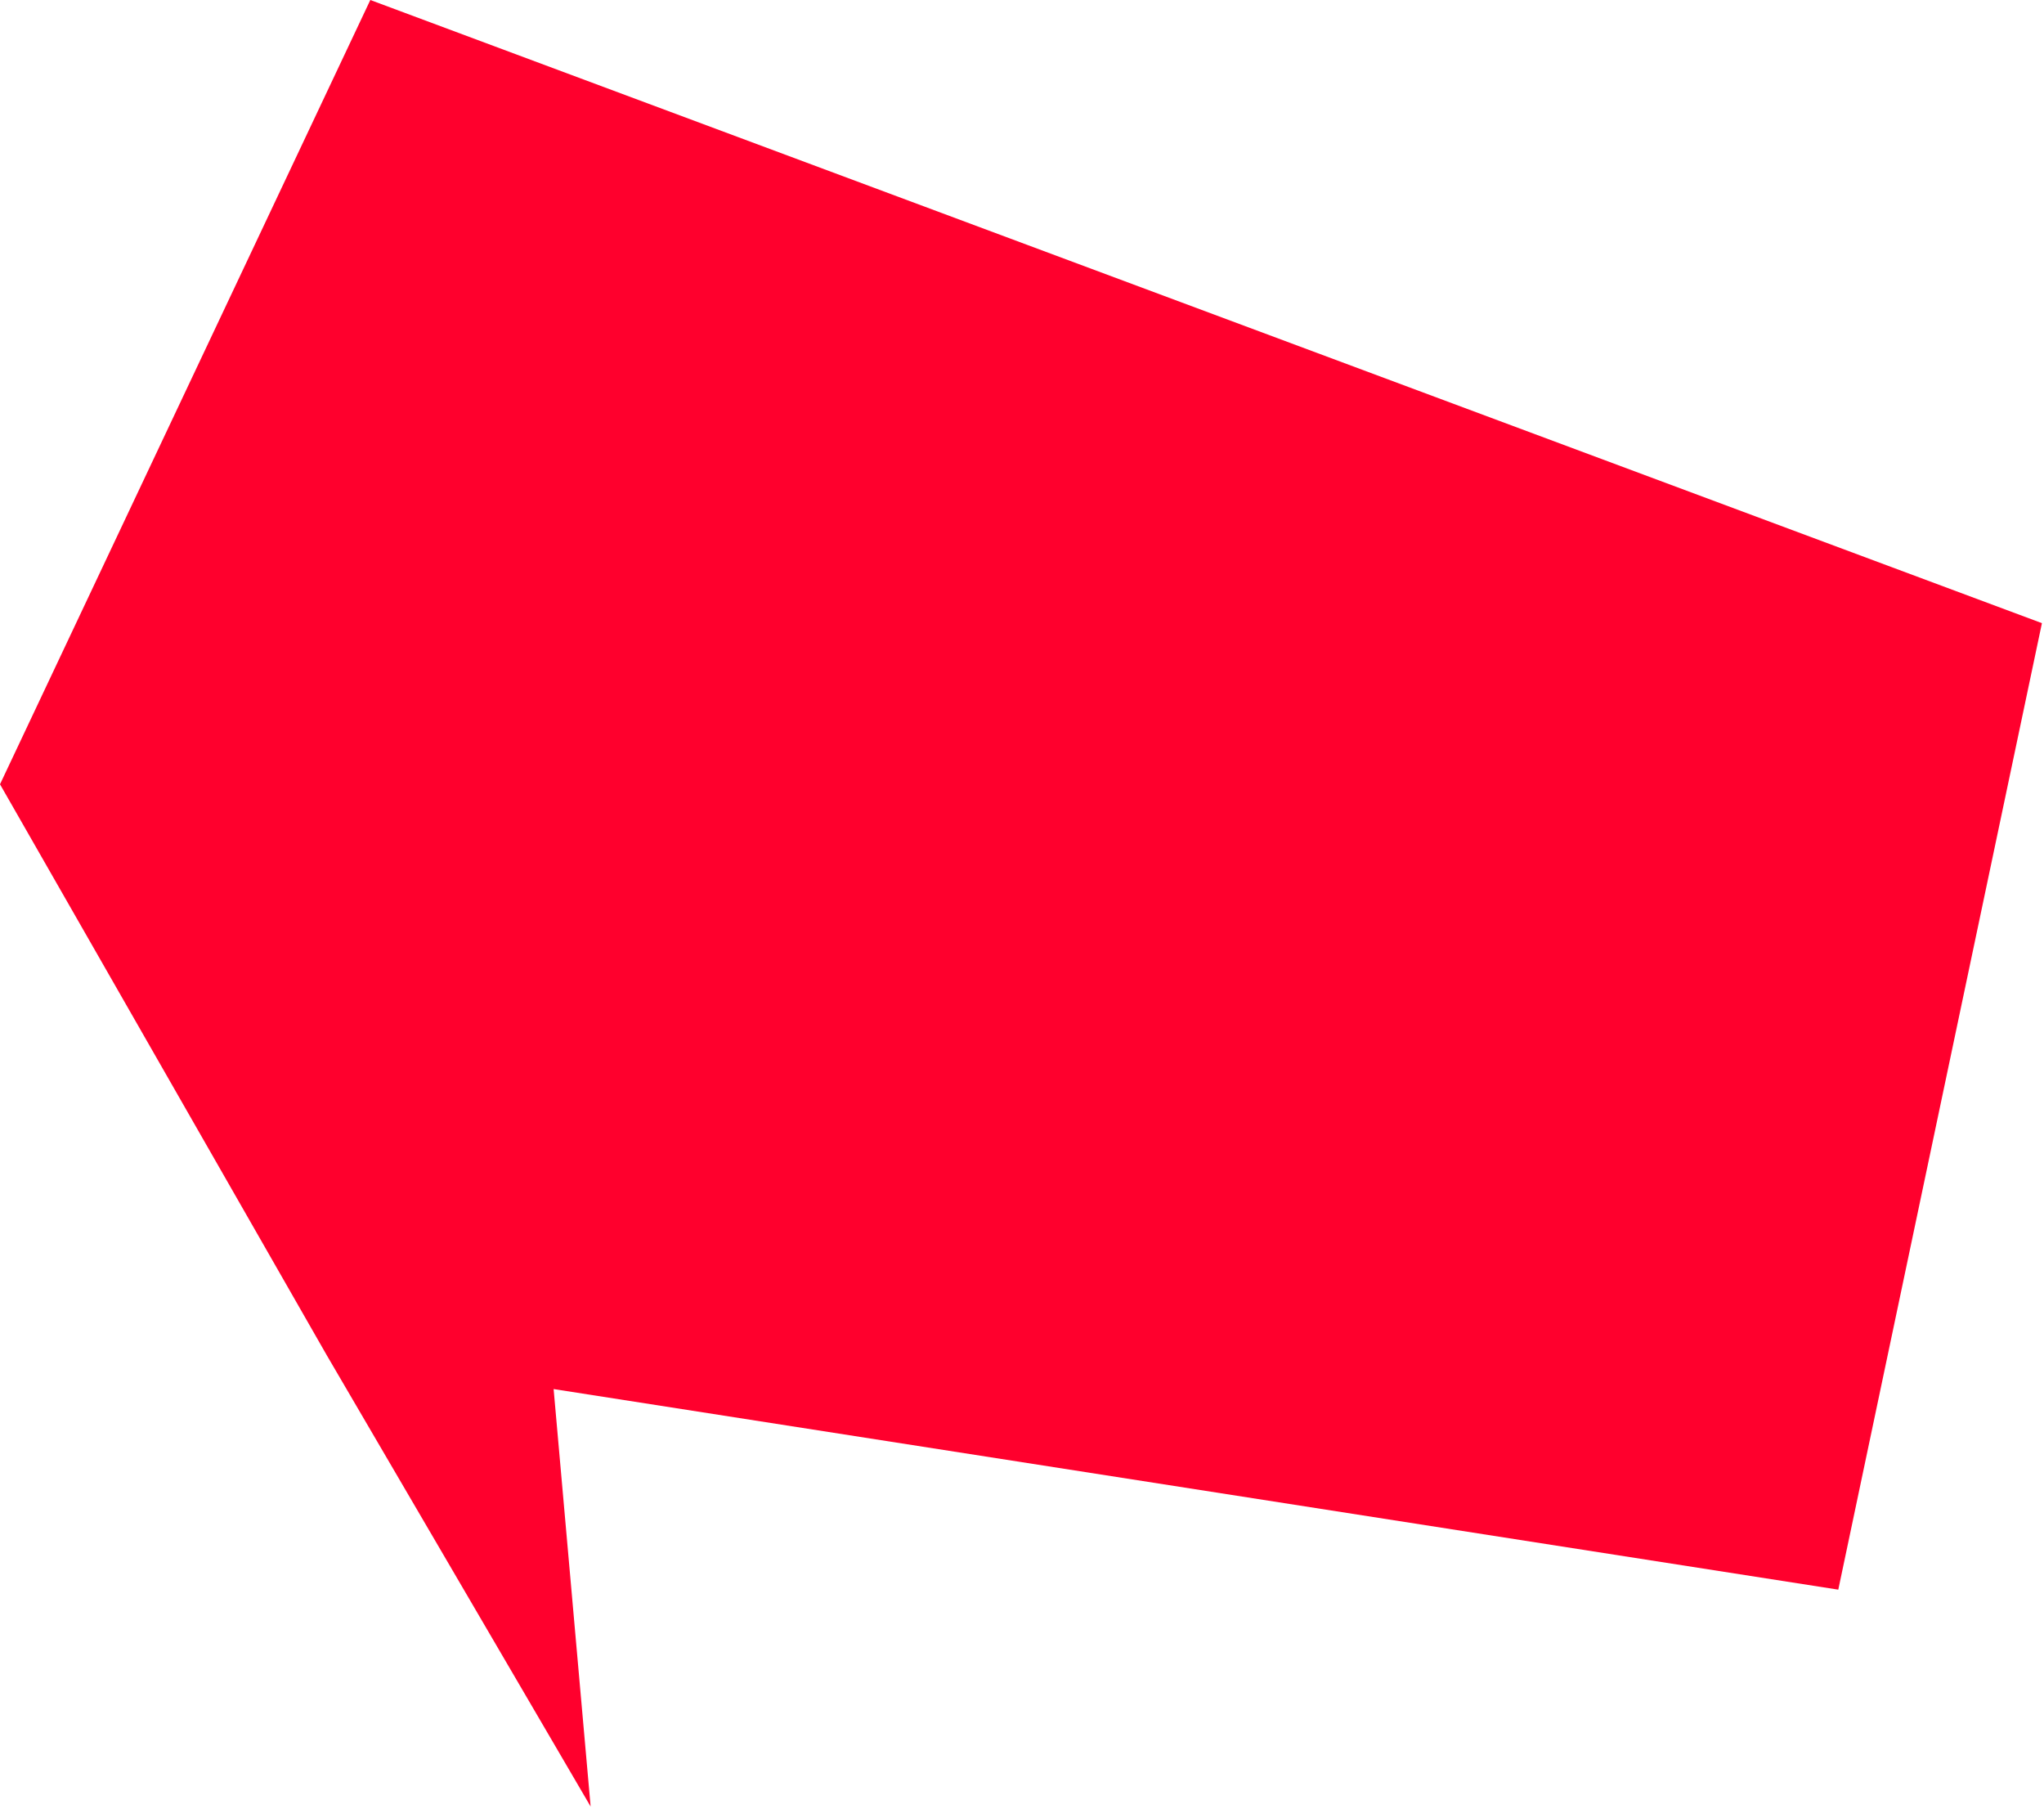 <svg width="494" height="437" viewBox="0 0 494 437" fill="none" xmlns="http://www.w3.org/2000/svg">
<path d="M79 327.5L0 189.5L89.5 0L493.5 150.567L444.283 384.093L133.8 335.625L142.746 436.5L79 327.5Z" fill="#FF002D"/>
</svg>
